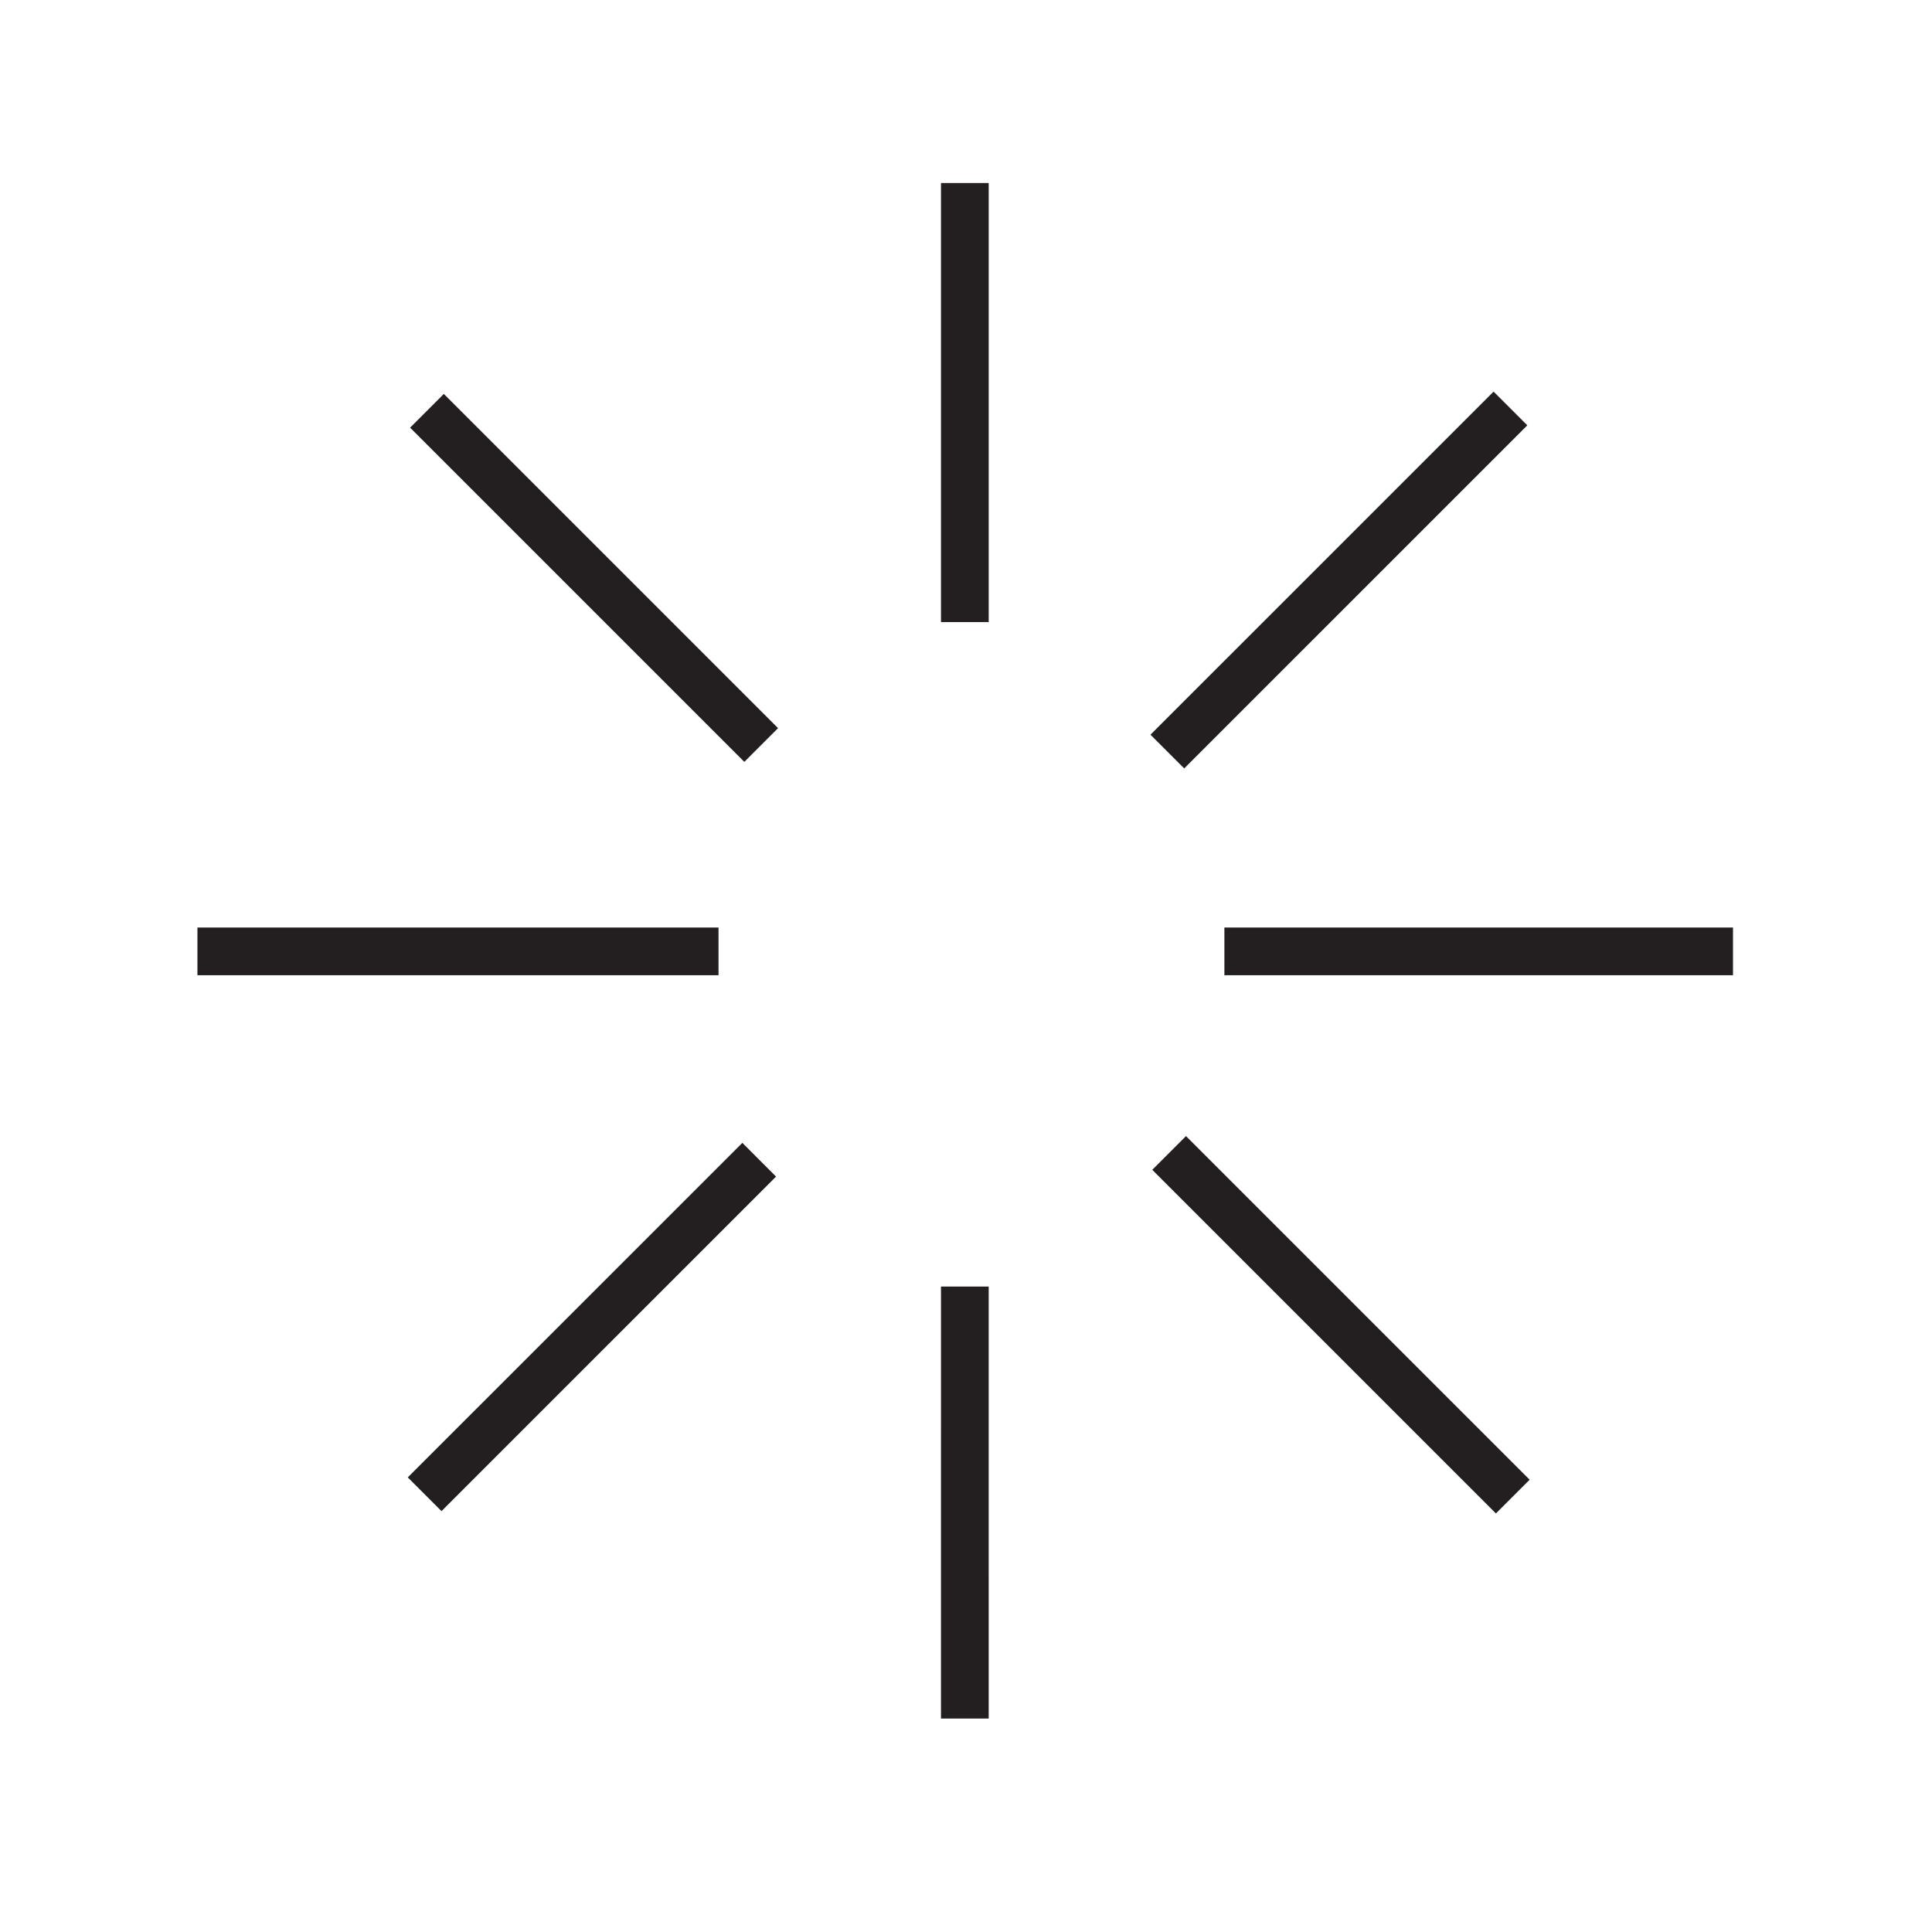 <?xml version="1.0" encoding="iso-8859-1"?>
<!-- Generator: Adobe Illustrator 12.0.1, SVG Export Plug-In . SVG Version: 6.00 Build 51448)  -->
<!DOCTYPE svg PUBLIC "-//W3C//DTD SVG 1.1//EN" "http://www.w3.org/Graphics/SVG/1.1/DTD/svg11.dtd">
<svg  version="1.1" id="Layer_1" xmlns="http://www.w3.org/2000/svg" xmlns:xlink="http://www.w3.org/1999/xlink" width="850.394" height="850.394"
	 viewBox="0 0 850.394 850.394" style="overflow:visible;enable-background:new 0 0 850.394 850.394;" xml:space="preserve">
<line style="fill:#FFFFFF;stroke:#231F20;stroke-width:21;" x1="424.686" y1="566.294" x2="424.689" y2="756.442"/>
<line style="fill:#FFFFFF;stroke:#231F20;stroke-width:21;" x1="424.689" y1="80.558" x2="424.689" y2="273.809"/>
<line style="fill:#FFFFFF;stroke:#231F20;stroke-width:21;" x1="316.26" y1="418.759" x2="86.905" y2="418.759"/>
<line style="fill:#FFFFFF;stroke:#231F20;stroke-width:21;" x1="762.799" y1="418.759" x2="538.932" y2="418.759"/>
<line style="fill:#FFFFFF;stroke:#231F20;stroke-width:21;" x1="334.173" y1="510.466" x2="186.91" y2="657.717"/>
<line style="fill:#FFFFFF;stroke:#231F20;stroke-width:21;" x1="664.843" y1="179.792" x2="513.823" y2="330.807"/>
<line style="fill:#FFFFFF;stroke:#231F20;stroke-width:21;" x1="514.609" y1="507.491" x2="665.868" y2="658.743"/>
<line style="fill:#FFFFFF;stroke:#231F20;stroke-width:21;" x1="187.936" y1="180.818" x2="335.043" y2="327.925"/>
<rect style="fill:none;" width="850.394" height="850.394"/>
</svg>
